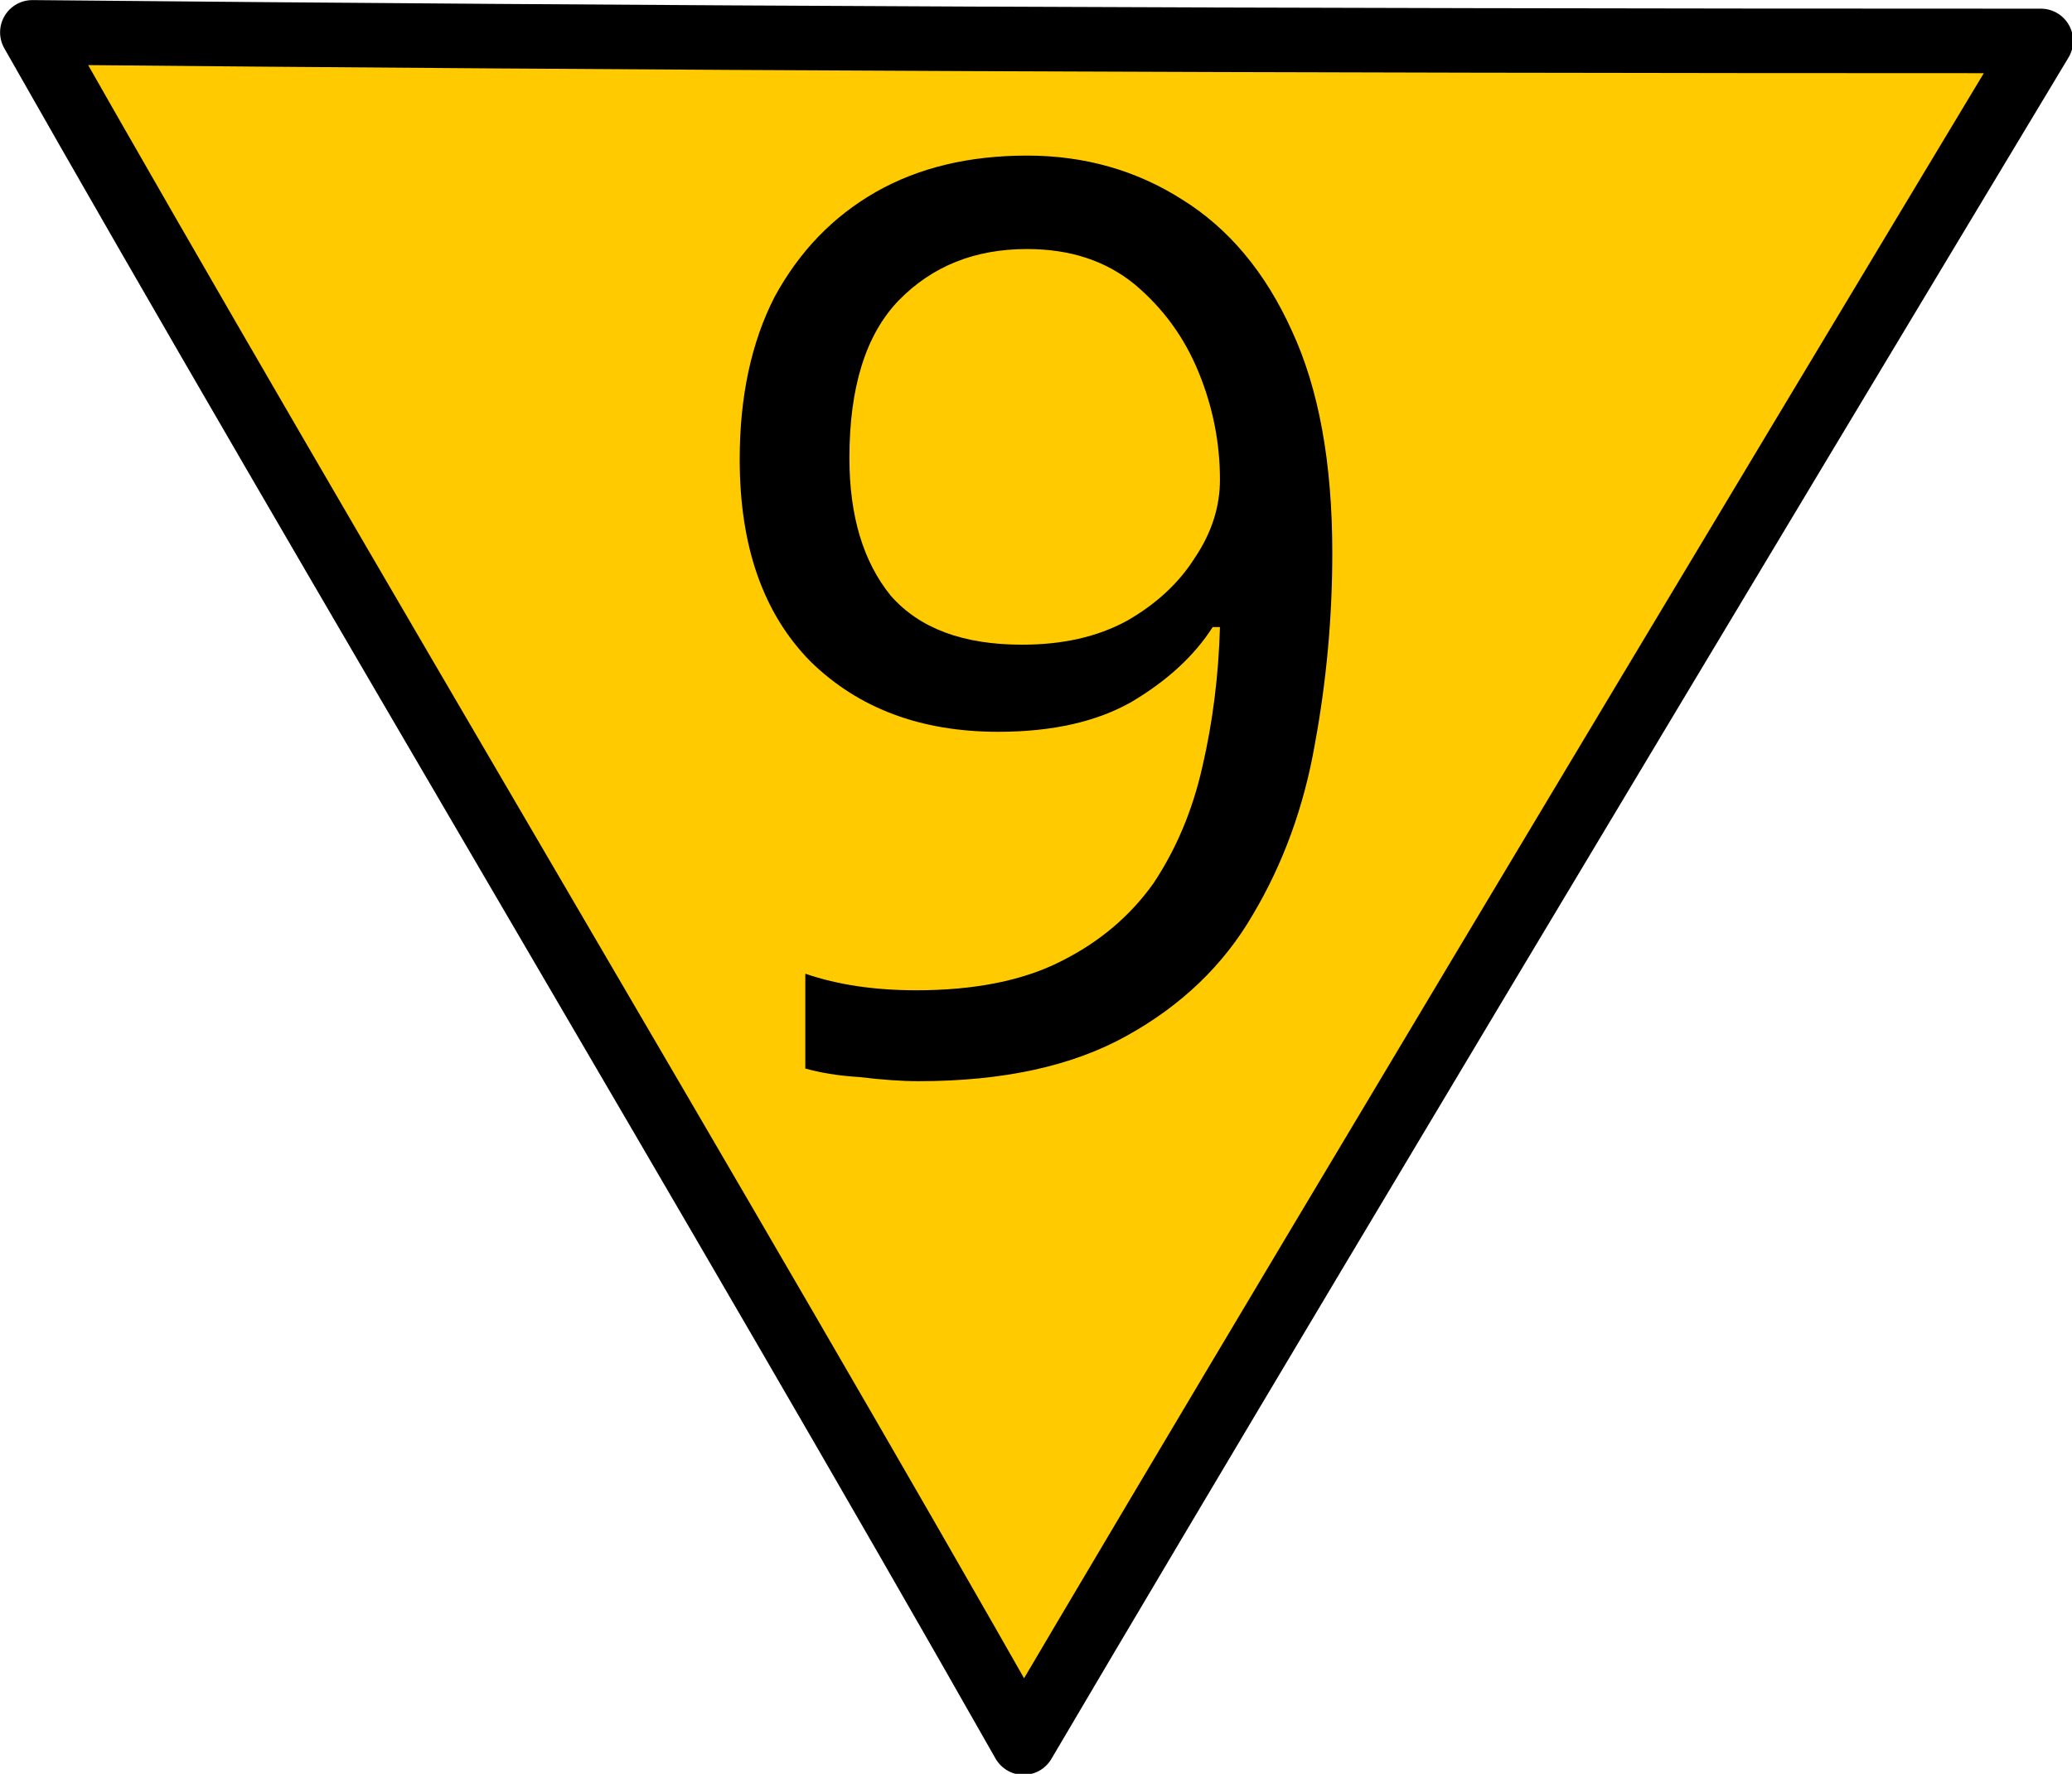 <?xml version="1.0" encoding="UTF-8"?>
<svg xmlns="http://www.w3.org/2000/svg" xmlns:xlink="http://www.w3.org/1999/xlink" width="18" height="15.414" viewBox="0 0 18 15.414">
<path fill-rule="nonzero" fill="rgb(100%, 79.608%, 0%)" fill-opacity="1" stroke-width="0.7" stroke-linecap="round" stroke-linejoin="round" stroke="rgb(0%, 0%, 0%)" stroke-opacity="1" stroke-miterlimit="4" d="M 21.973 0.444 C 13.541 0.444 7.114 0.415 0.351 0.351 C 3.616 6.104 7.837 13.15 11.101 18.904 C 14.483 13.16 22.134 0.444 22.134 0.444 Z M 21.973 0.444 " transform="matrix(0.801, 0, 0, 0.801, 0, 0)"/>
<path fill-rule="nonzero" fill="rgb(0%, 0%, 0%)" fill-opacity="1" d="M 11.574 4.805 C 11.574 5.367 11.523 5.922 11.422 6.469 C 11.328 7.008 11.148 7.504 10.883 7.949 C 10.629 8.387 10.262 8.738 9.789 9 C 9.32 9.262 8.719 9.395 7.98 9.395 C 7.836 9.395 7.664 9.383 7.465 9.359 C 7.277 9.348 7.121 9.32 6.996 9.285 L 6.996 8.461 C 7.281 8.559 7.602 8.605 7.961 8.605 C 8.469 8.605 8.891 8.52 9.219 8.352 C 9.555 8.184 9.82 7.957 10.02 7.676 C 10.215 7.383 10.359 7.047 10.445 6.664 C 10.535 6.277 10.586 5.875 10.598 5.449 L 10.535 5.449 C 10.375 5.699 10.141 5.914 9.832 6.098 C 9.531 6.27 9.145 6.359 8.672 6.359 C 8 6.359 7.457 6.156 7.039 5.746 C 6.629 5.328 6.426 4.746 6.426 3.992 C 6.426 3.445 6.527 2.973 6.73 2.578 C 6.945 2.184 7.234 1.883 7.609 1.668 C 7.98 1.457 8.418 1.352 8.922 1.352 C 9.422 1.352 9.871 1.48 10.27 1.734 C 10.672 1.984 10.992 2.363 11.223 2.875 C 11.457 3.379 11.574 4.023 11.574 4.805 Z M 8.922 2.164 C 8.469 2.164 8.098 2.312 7.805 2.613 C 7.52 2.91 7.379 3.367 7.379 3.98 C 7.379 4.484 7.5 4.883 7.738 5.176 C 7.988 5.461 8.367 5.602 8.879 5.602 C 9.23 5.602 9.531 5.535 9.789 5.395 C 10.043 5.25 10.242 5.066 10.379 4.848 C 10.527 4.629 10.598 4.402 10.598 4.168 C 10.598 3.855 10.539 3.543 10.414 3.238 C 10.289 2.93 10.102 2.676 9.855 2.469 C 9.605 2.266 9.297 2.164 8.922 2.164 Z M 8.922 2.164 "/>
</svg>
